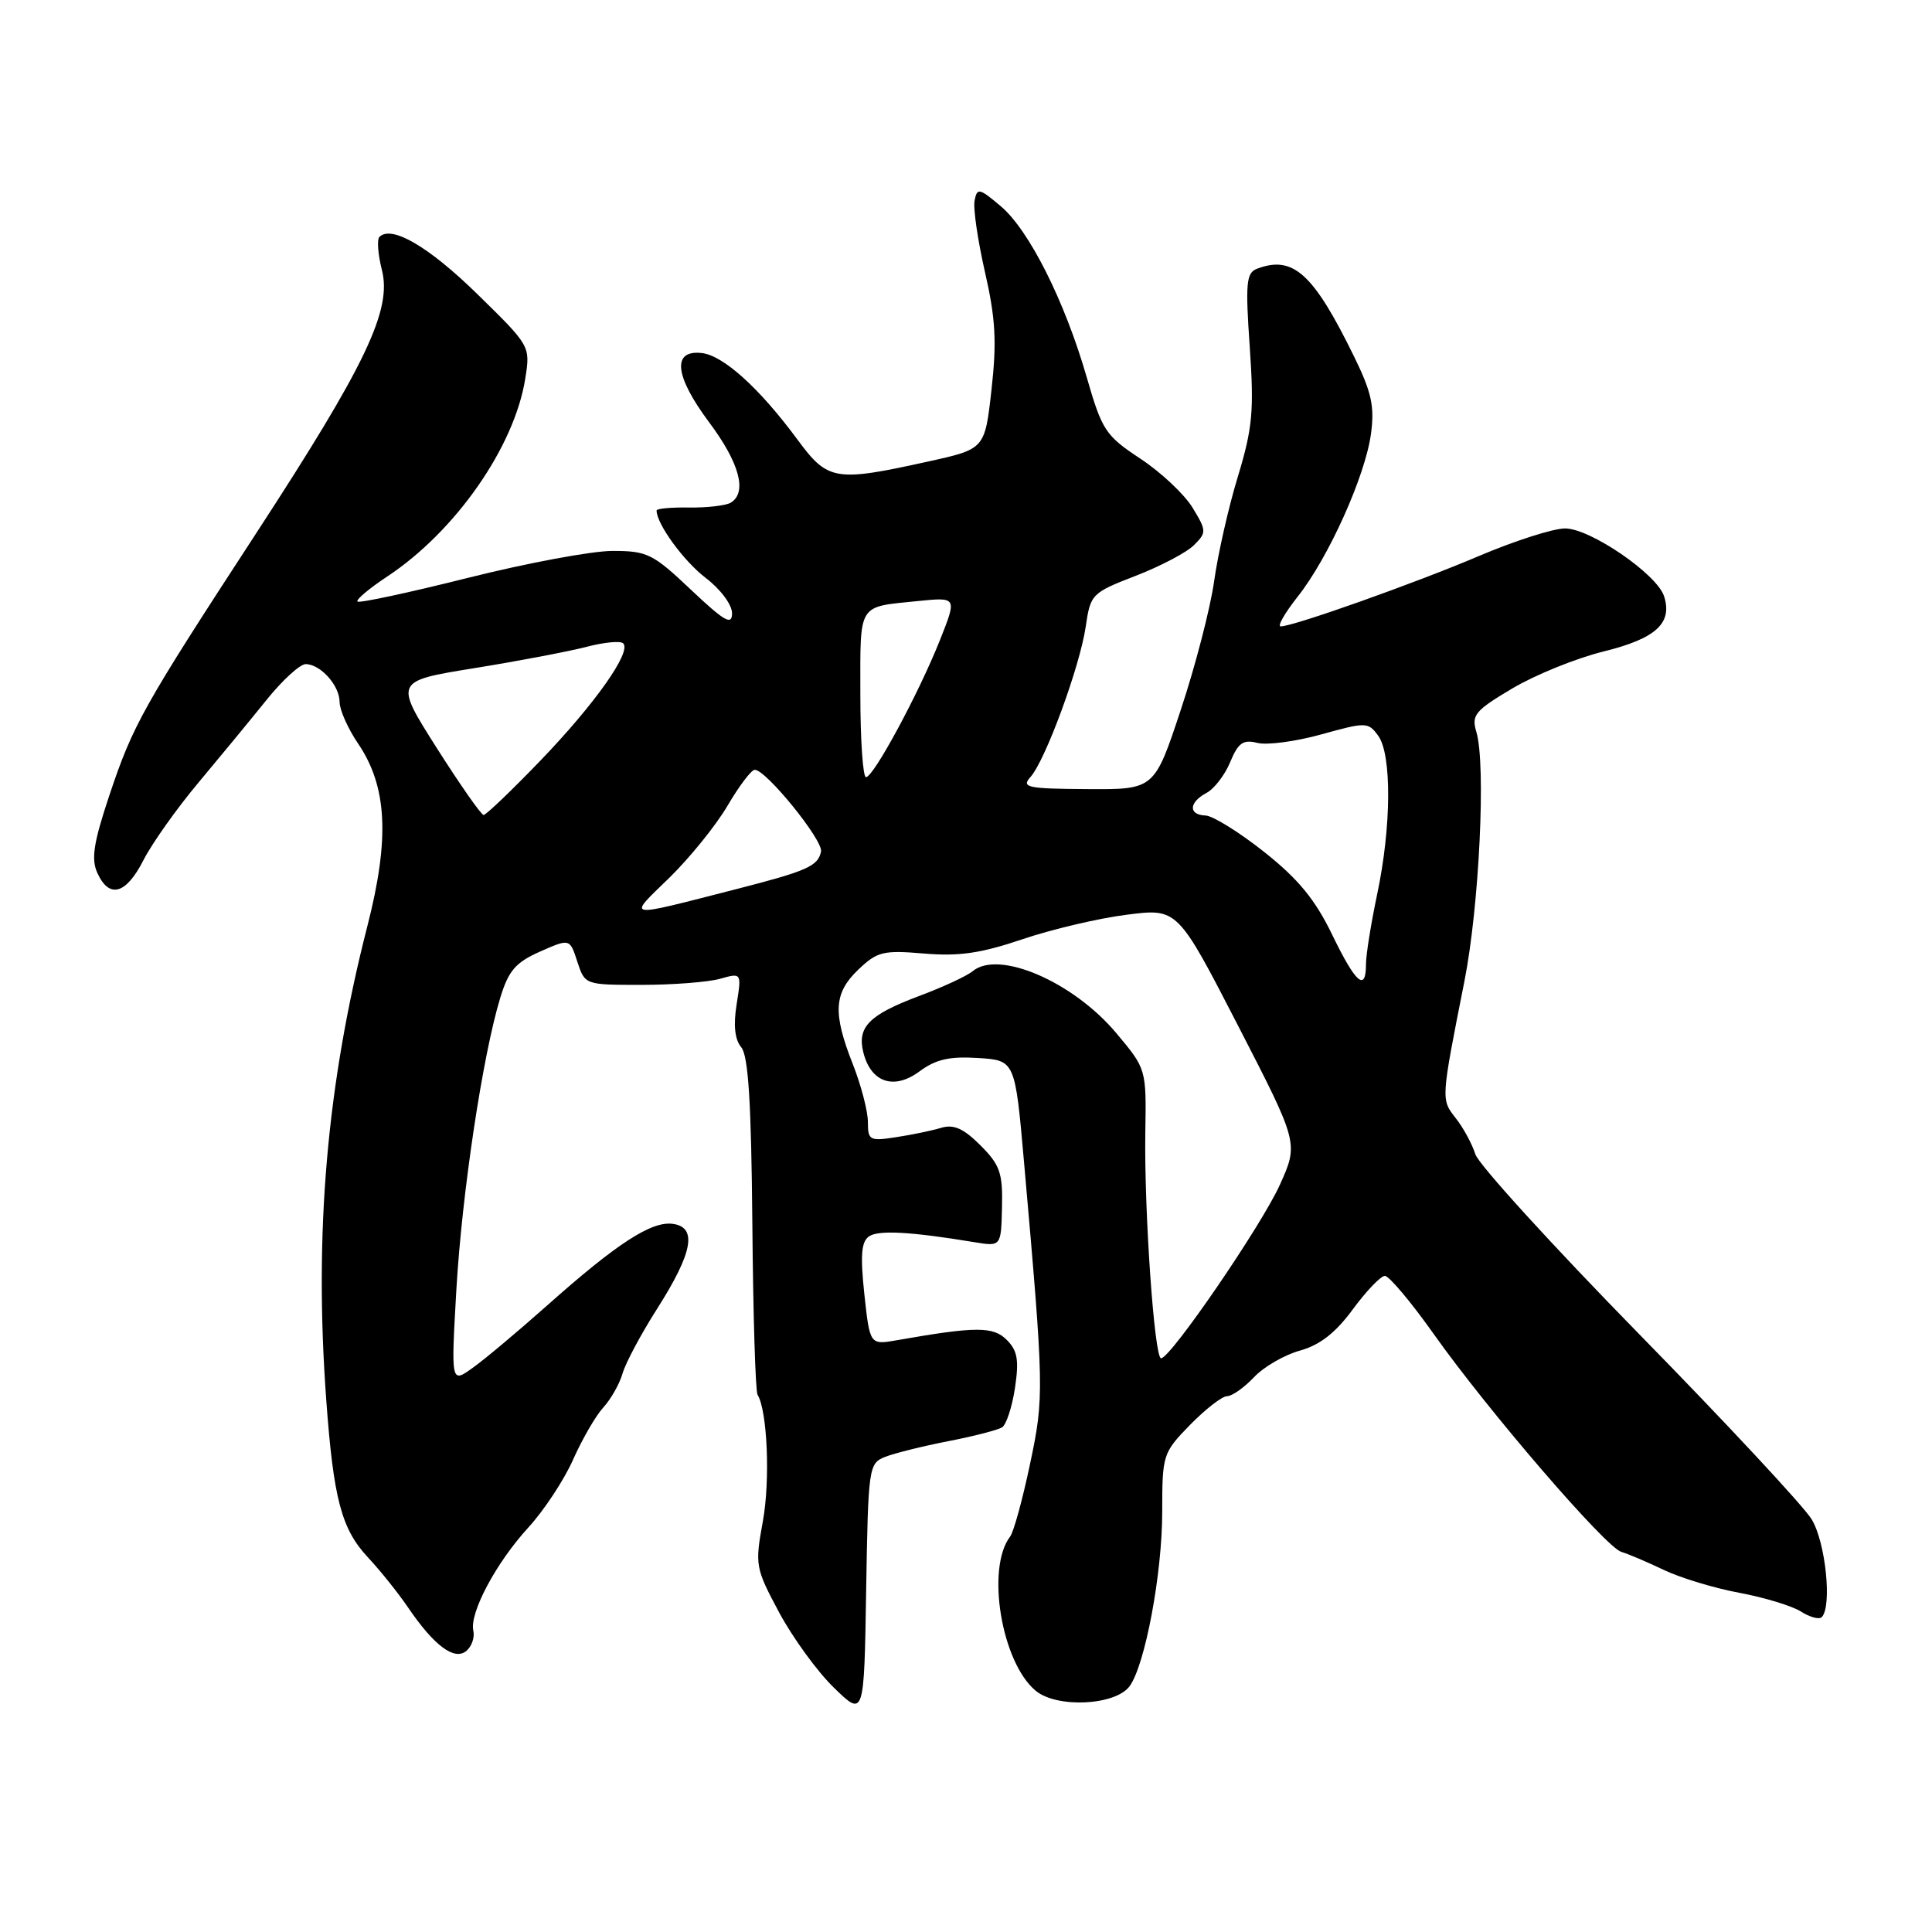 <?xml version="1.0" encoding="UTF-8" standalone="no"?>
<!DOCTYPE svg PUBLIC "-//W3C//DTD SVG 1.1//EN" "http://www.w3.org/Graphics/SVG/1.1/DTD/svg11.dtd" >
<svg xmlns="http://www.w3.org/2000/svg" xmlns:xlink="http://www.w3.org/1999/xlink" version="1.1" viewBox="0 0 256 256">
 <g >
 <path fill="currentColor"
d=" M 117.27 193.05 C 118.50 192.56 122.25 191.63 125.62 190.97 C 128.98 190.32 132.20 189.49 132.77 189.14 C 133.34 188.79 134.11 186.43 134.49 183.91 C 135.04 180.22 134.83 178.97 133.40 177.54 C 131.60 175.74 129.31 175.75 118.88 177.58 C 115.26 178.22 115.26 178.22 114.53 171.48 C 113.98 166.31 114.13 164.52 115.16 163.82 C 116.42 162.97 120.66 163.20 129.08 164.59 C 132.65 165.18 132.65 165.18 132.77 159.96 C 132.88 155.42 132.50 154.35 129.91 151.76 C 127.68 149.53 126.38 148.95 124.72 149.44 C 123.50 149.81 120.81 150.37 118.75 150.68 C 115.23 151.23 115.00 151.10 115.00 148.67 C 115.00 147.24 114.10 143.79 113.00 141.00 C 110.32 134.20 110.48 131.58 113.75 128.46 C 116.25 126.08 117.04 125.89 122.46 126.35 C 127.08 126.74 130.00 126.31 135.46 124.46 C 139.33 123.15 145.54 121.68 149.27 121.21 C 156.03 120.34 156.03 120.34 164.05 135.91 C 172.07 151.48 172.07 151.48 169.59 156.99 C 167.15 162.39 155.13 179.95 153.85 179.98 C 152.96 180.01 151.60 160.47 151.76 150.08 C 151.90 141.65 151.90 141.65 147.92 136.90 C 142.21 130.09 132.33 125.82 128.88 128.69 C 128.11 129.33 124.93 130.80 121.83 131.96 C 115.16 134.46 113.55 136.08 114.40 139.46 C 115.40 143.44 118.45 144.47 121.83 141.97 C 123.99 140.37 125.81 139.95 129.58 140.19 C 134.50 140.50 134.50 140.50 135.69 154.00 C 138.35 184.18 138.37 185.07 136.48 194.01 C 135.50 198.68 134.31 203.00 133.85 203.60 C 130.63 207.80 132.70 220.27 137.23 224.03 C 140.04 226.37 147.80 225.99 149.68 223.43 C 151.73 220.61 154.00 208.52 154.00 200.34 C 154.00 192.74 154.08 192.51 157.70 188.79 C 159.74 186.71 161.94 185.00 162.60 185.00 C 163.25 185.00 164.85 183.87 166.15 182.50 C 167.44 181.12 170.19 179.53 172.25 178.96 C 174.88 178.23 176.96 176.62 179.25 173.50 C 181.04 171.07 182.95 169.07 183.50 169.06 C 184.05 169.05 186.97 172.52 189.98 176.77 C 197.24 187.01 212.74 205.00 214.83 205.63 C 215.75 205.90 218.30 206.99 220.50 208.04 C 222.70 209.09 227.20 210.45 230.50 211.06 C 233.80 211.68 237.46 212.79 238.64 213.54 C 239.81 214.29 241.05 214.62 241.39 214.28 C 242.78 212.88 241.91 204.36 240.05 201.31 C 238.98 199.56 228.69 188.51 217.18 176.76 C 205.67 165.00 195.91 154.29 195.49 152.94 C 195.07 151.60 193.91 149.45 192.90 148.17 C 190.93 145.64 190.91 145.84 194.05 129.98 C 196.01 120.04 196.91 101.30 195.63 97.00 C 194.95 94.75 195.43 94.17 200.39 91.22 C 203.43 89.42 208.87 87.21 212.50 86.32 C 219.41 84.61 221.64 82.58 220.50 79.01 C 219.57 76.08 210.68 70.00 207.37 70.02 C 205.79 70.03 200.68 71.67 196.00 73.66 C 187.60 77.24 171.39 83.00 169.70 83.00 C 169.22 83.00 170.24 81.23 171.95 79.06 C 176.02 73.93 180.89 63.11 181.66 57.50 C 182.15 53.86 181.75 52.00 179.44 47.28 C 174.03 36.22 171.34 33.78 166.54 35.62 C 165.14 36.16 165.01 37.53 165.60 46.00 C 166.18 54.47 165.97 56.72 164.03 63.13 C 162.79 67.18 161.38 73.42 160.88 77.00 C 160.38 80.58 158.39 88.25 156.46 94.06 C 152.96 104.62 152.96 104.62 144.05 104.56 C 136.10 104.51 135.30 104.34 136.54 102.96 C 138.51 100.78 143.08 88.34 143.86 83.06 C 144.49 78.72 144.65 78.56 150.48 76.30 C 153.77 75.03 157.25 73.20 158.21 72.23 C 159.89 70.56 159.88 70.33 158.02 67.27 C 156.94 65.50 153.84 62.58 151.11 60.78 C 146.48 57.72 146.03 57.03 144.00 50.00 C 141.09 39.90 136.35 30.47 132.59 27.31 C 129.76 24.92 129.47 24.86 129.14 26.57 C 128.93 27.59 129.56 31.87 130.52 36.08 C 131.92 42.21 132.09 45.30 131.38 51.62 C 130.50 59.50 130.50 59.50 123.00 61.15 C 110.65 63.88 109.70 63.72 105.67 58.25 C 100.64 51.44 95.85 47.10 92.99 46.78 C 89.01 46.33 89.38 49.81 93.96 55.95 C 97.99 61.34 99.04 65.24 96.84 66.60 C 96.21 66.99 93.73 67.28 91.34 67.25 C 88.95 67.21 87.00 67.39 87.00 67.64 C 87.00 69.42 90.58 74.34 93.50 76.57 C 95.47 78.07 97.00 80.12 97.00 81.26 C 97.00 82.92 96.00 82.34 91.56 78.15 C 86.52 73.37 85.76 73.00 81.16 73.00 C 78.43 73.00 69.81 74.61 62.00 76.57 C 54.19 78.53 47.61 79.94 47.37 79.71 C 47.14 79.47 48.91 77.98 51.31 76.39 C 60.35 70.42 68.17 59.21 69.60 50.17 C 70.28 45.85 70.28 45.85 63.25 38.97 C 56.82 32.68 51.88 29.79 50.28 31.39 C 49.93 31.73 50.08 33.70 50.60 35.76 C 51.96 41.06 48.49 48.33 34.05 70.50 C 18.86 93.80 17.64 95.98 14.48 105.42 C 12.39 111.69 12.06 113.83 12.90 115.67 C 14.47 119.13 16.70 118.51 19.01 113.97 C 20.14 111.76 23.41 107.14 26.28 103.72 C 29.15 100.29 33.22 95.35 35.32 92.74 C 37.42 90.13 39.75 88.00 40.50 88.00 C 42.46 88.00 45.00 90.83 45.00 93.03 C 45.00 94.06 46.09 96.52 47.43 98.50 C 51.31 104.20 51.66 111.08 48.69 122.67 C 43.30 143.71 41.60 163.24 43.23 185.50 C 44.19 198.62 45.24 202.60 48.76 206.37 C 50.37 208.09 52.76 211.07 54.07 213.00 C 57.53 218.08 60.21 220.07 61.79 218.76 C 62.50 218.17 62.92 216.97 62.72 216.09 C 62.18 213.74 65.73 207.07 70.02 202.39 C 72.09 200.13 74.75 196.09 75.94 193.40 C 77.13 190.72 78.92 187.62 79.93 186.51 C 80.94 185.41 82.09 183.38 82.49 182.00 C 82.88 180.62 84.92 176.80 87.02 173.50 C 91.80 166.00 92.43 162.63 89.17 162.17 C 86.34 161.77 81.77 164.73 72.50 172.98 C 68.65 176.40 64.21 180.13 62.63 181.25 C 59.76 183.31 59.76 183.31 60.47 170.90 C 61.21 158.12 63.96 139.79 66.30 132.17 C 67.39 128.61 68.33 127.52 71.56 126.09 C 75.50 124.35 75.50 124.35 76.50 127.43 C 77.50 130.50 77.52 130.50 85.00 130.50 C 89.13 130.50 93.80 130.14 95.39 129.70 C 98.27 128.89 98.27 128.89 97.61 133.06 C 97.16 135.85 97.36 137.73 98.22 138.77 C 99.16 139.90 99.55 146.11 99.69 162.15 C 99.79 174.17 100.10 184.36 100.38 184.81 C 101.68 186.92 102.07 196.11 101.09 201.54 C 100.02 207.40 100.08 207.75 103.24 213.66 C 105.04 217.01 108.30 221.50 110.50 223.63 C 114.50 227.52 114.50 227.52 114.77 210.73 C 115.04 194.42 115.11 193.91 117.27 193.05 Z  M 176.50 123.81 C 174.24 119.16 172.01 116.45 167.50 112.88 C 164.20 110.26 160.71 108.10 159.75 108.06 C 157.45 107.98 157.51 106.33 159.86 105.07 C 160.89 104.53 162.31 102.68 163.01 100.97 C 164.07 98.42 164.72 97.96 166.62 98.44 C 167.90 98.76 171.71 98.25 175.09 97.31 C 181.03 95.66 181.29 95.67 182.62 97.49 C 184.43 99.97 184.37 109.59 182.48 118.50 C 181.67 122.35 181.00 126.51 181.00 127.75 C 181.00 131.49 179.65 130.32 176.50 123.81 Z  M 88.70 116.30 C 91.41 113.65 94.88 109.36 96.41 106.75 C 97.94 104.14 99.56 102.00 100.01 102.00 C 101.51 102.00 109.08 111.34 108.79 112.83 C 108.40 114.77 106.95 115.41 97.50 117.83 C 82.53 121.66 83.09 121.76 88.70 116.30 Z  M 57.87 99.11 C 52.25 90.25 52.25 90.25 62.87 88.53 C 68.72 87.59 75.40 86.31 77.72 85.71 C 80.04 85.10 82.23 84.89 82.58 85.25 C 83.71 86.37 78.85 93.25 71.64 100.75 C 67.80 104.74 64.40 107.99 64.08 107.99 C 63.76 107.98 60.97 103.99 57.87 99.11 Z  M 114.00 91.97 C 114.00 79.76 113.56 80.47 121.65 79.64 C 126.81 79.12 126.81 79.12 124.55 84.81 C 121.75 91.85 115.76 102.96 114.75 102.98 C 114.34 102.99 114.00 98.04 114.00 91.97 Z "/>
</g>
</svg>